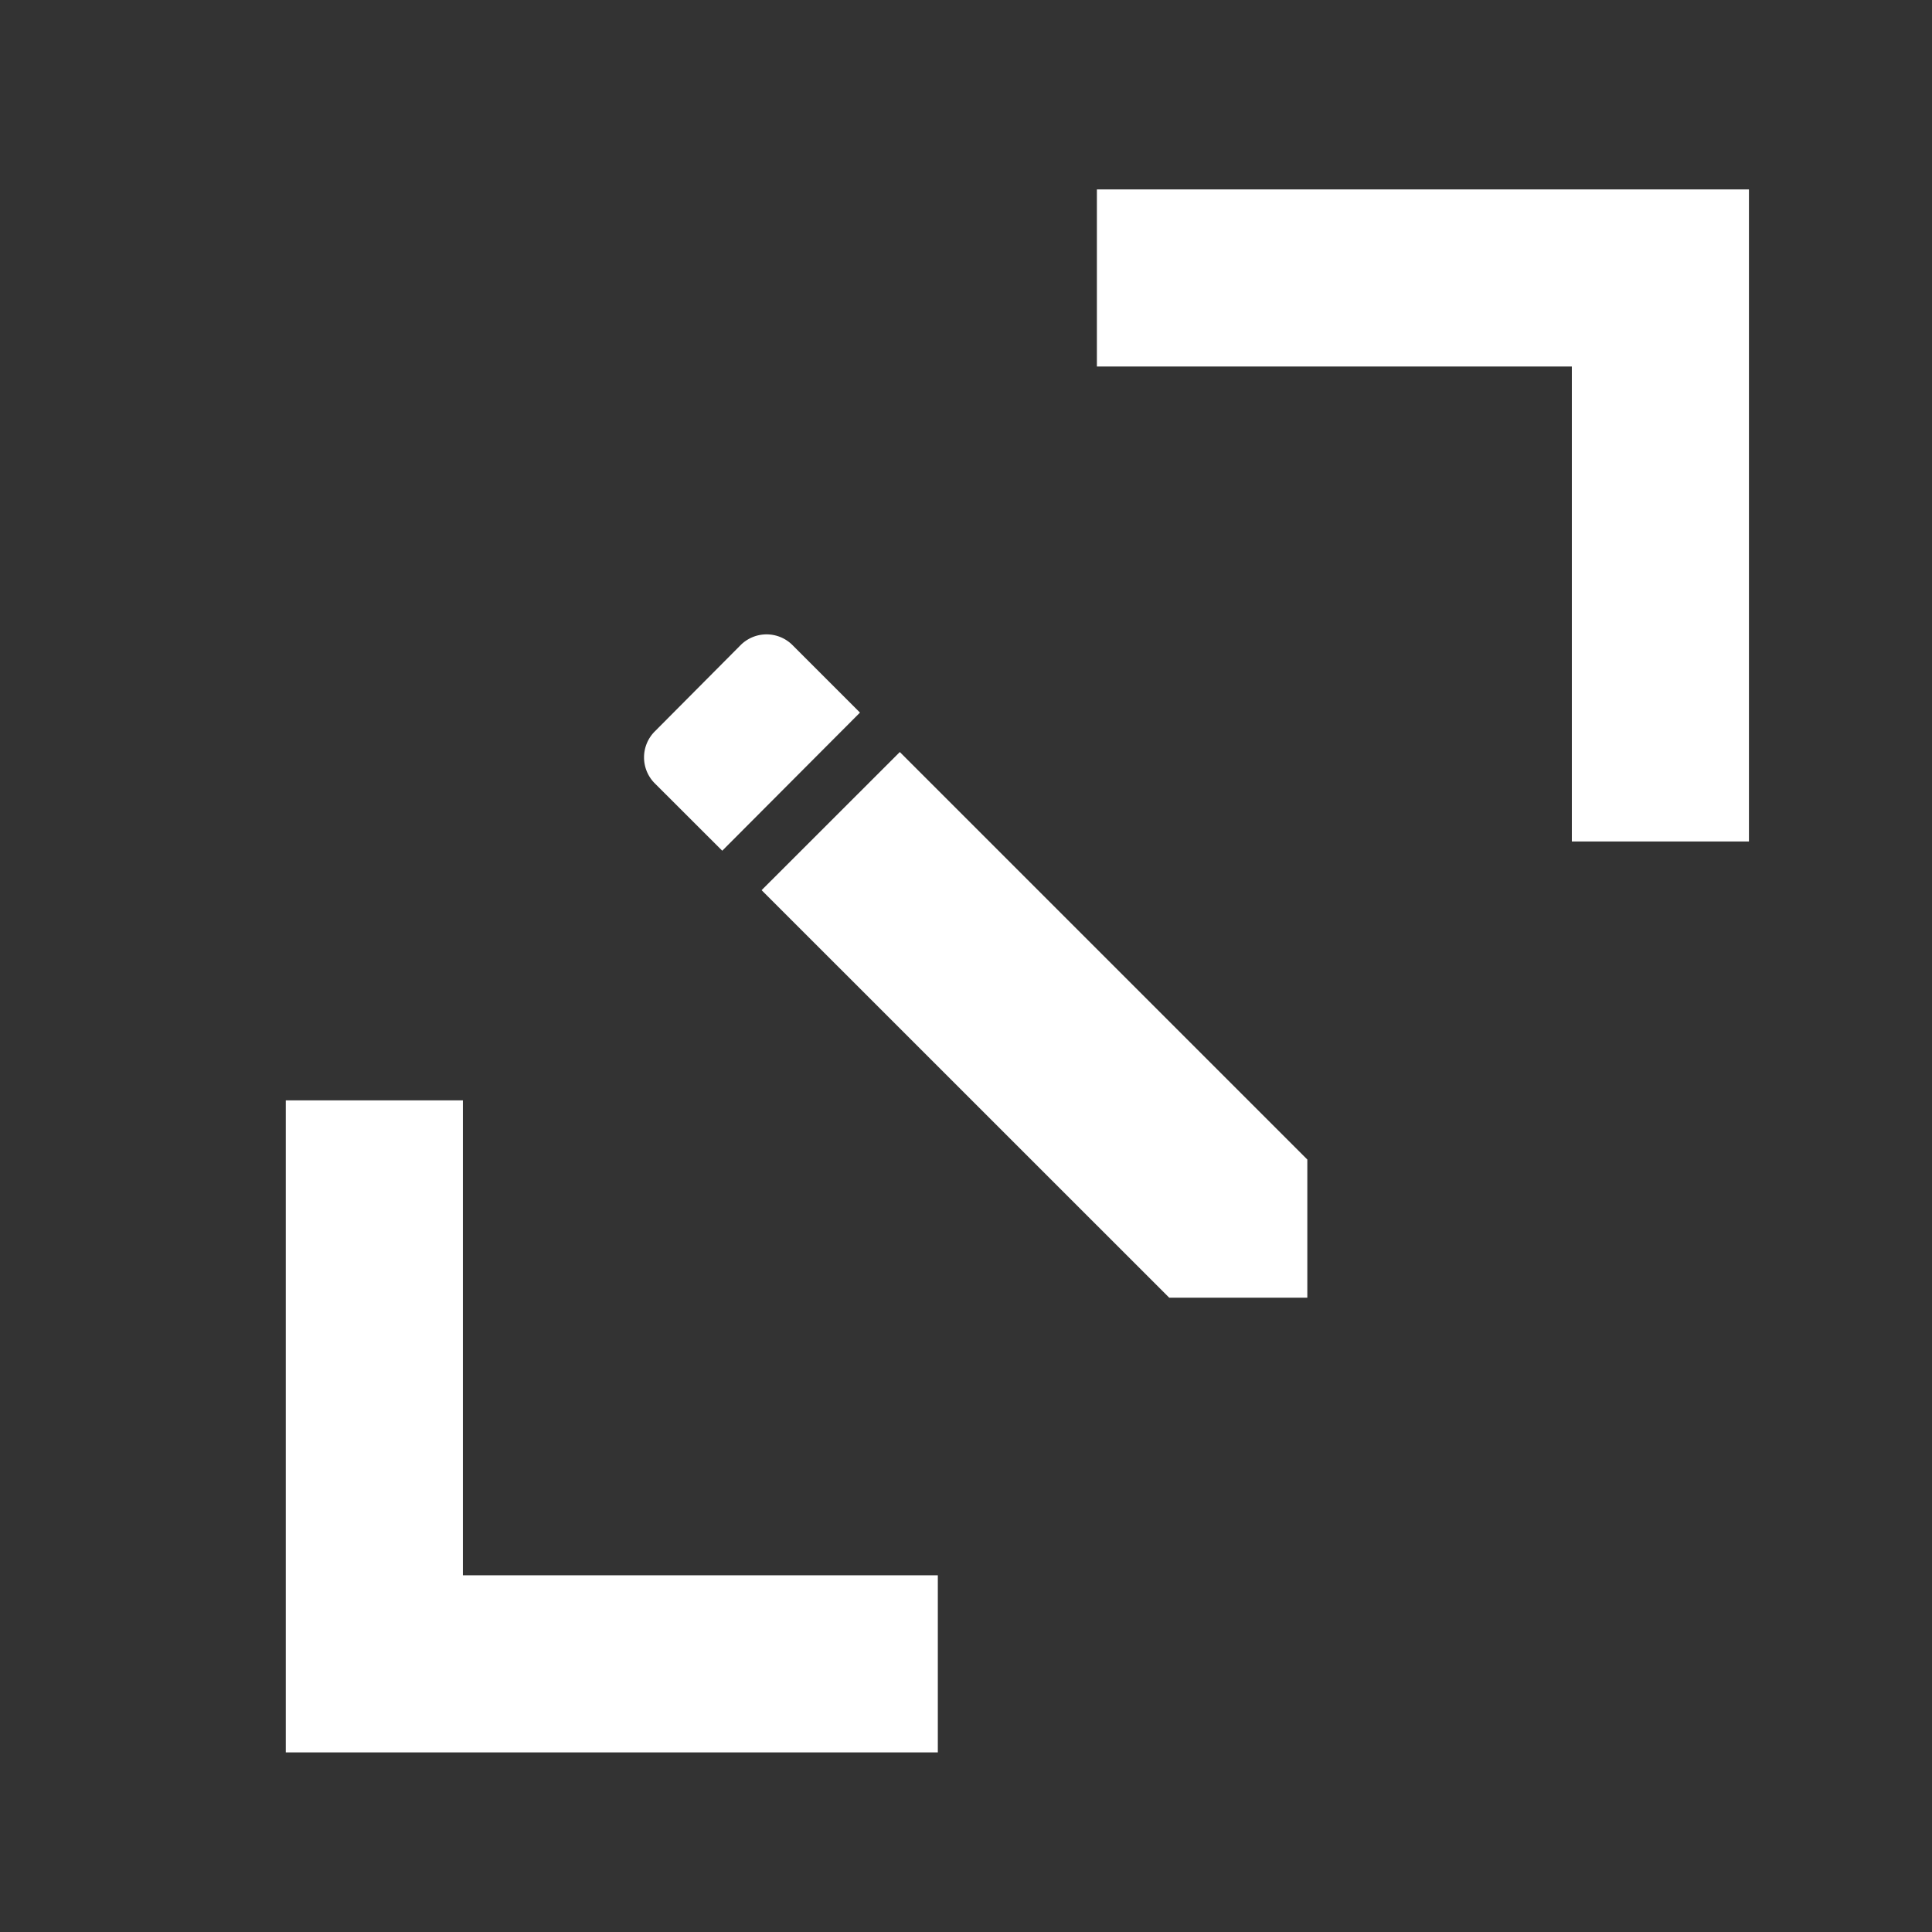 <svg xmlns="http://www.w3.org/2000/svg" width="24" height="24" viewBox="0 0 24 24"><rect x="0" y="0" width="24" height="24" fill="#333333" stroke="none"/><defs><style>.a,.b{fill:none;}.b{stroke:#fff;stroke-width:2.2px;}.c{fill:#fff;}</style></defs><rect class="a" width="24" height="24"/><g transform="translate(-665.387 -1432.566)"><path class="b" d="M22.5,4.5h7v7" transform="translate(656.513 1431.519)"/><path class="b" d="M11.5,29.5h-7v-7" transform="translate(665.537 1423.735)"/></g><path class="c" d="M12.74,11.02v1.716H11.024L5.961,7.674,7.678,5.958ZM4.634,6.347a.456.456,0,0,1,0-.645L5.7,4.63a.456.456,0,0,1,.645,0l.838.838L5.472,7.184Z" transform="translate(3.5 3.384)"/></svg>